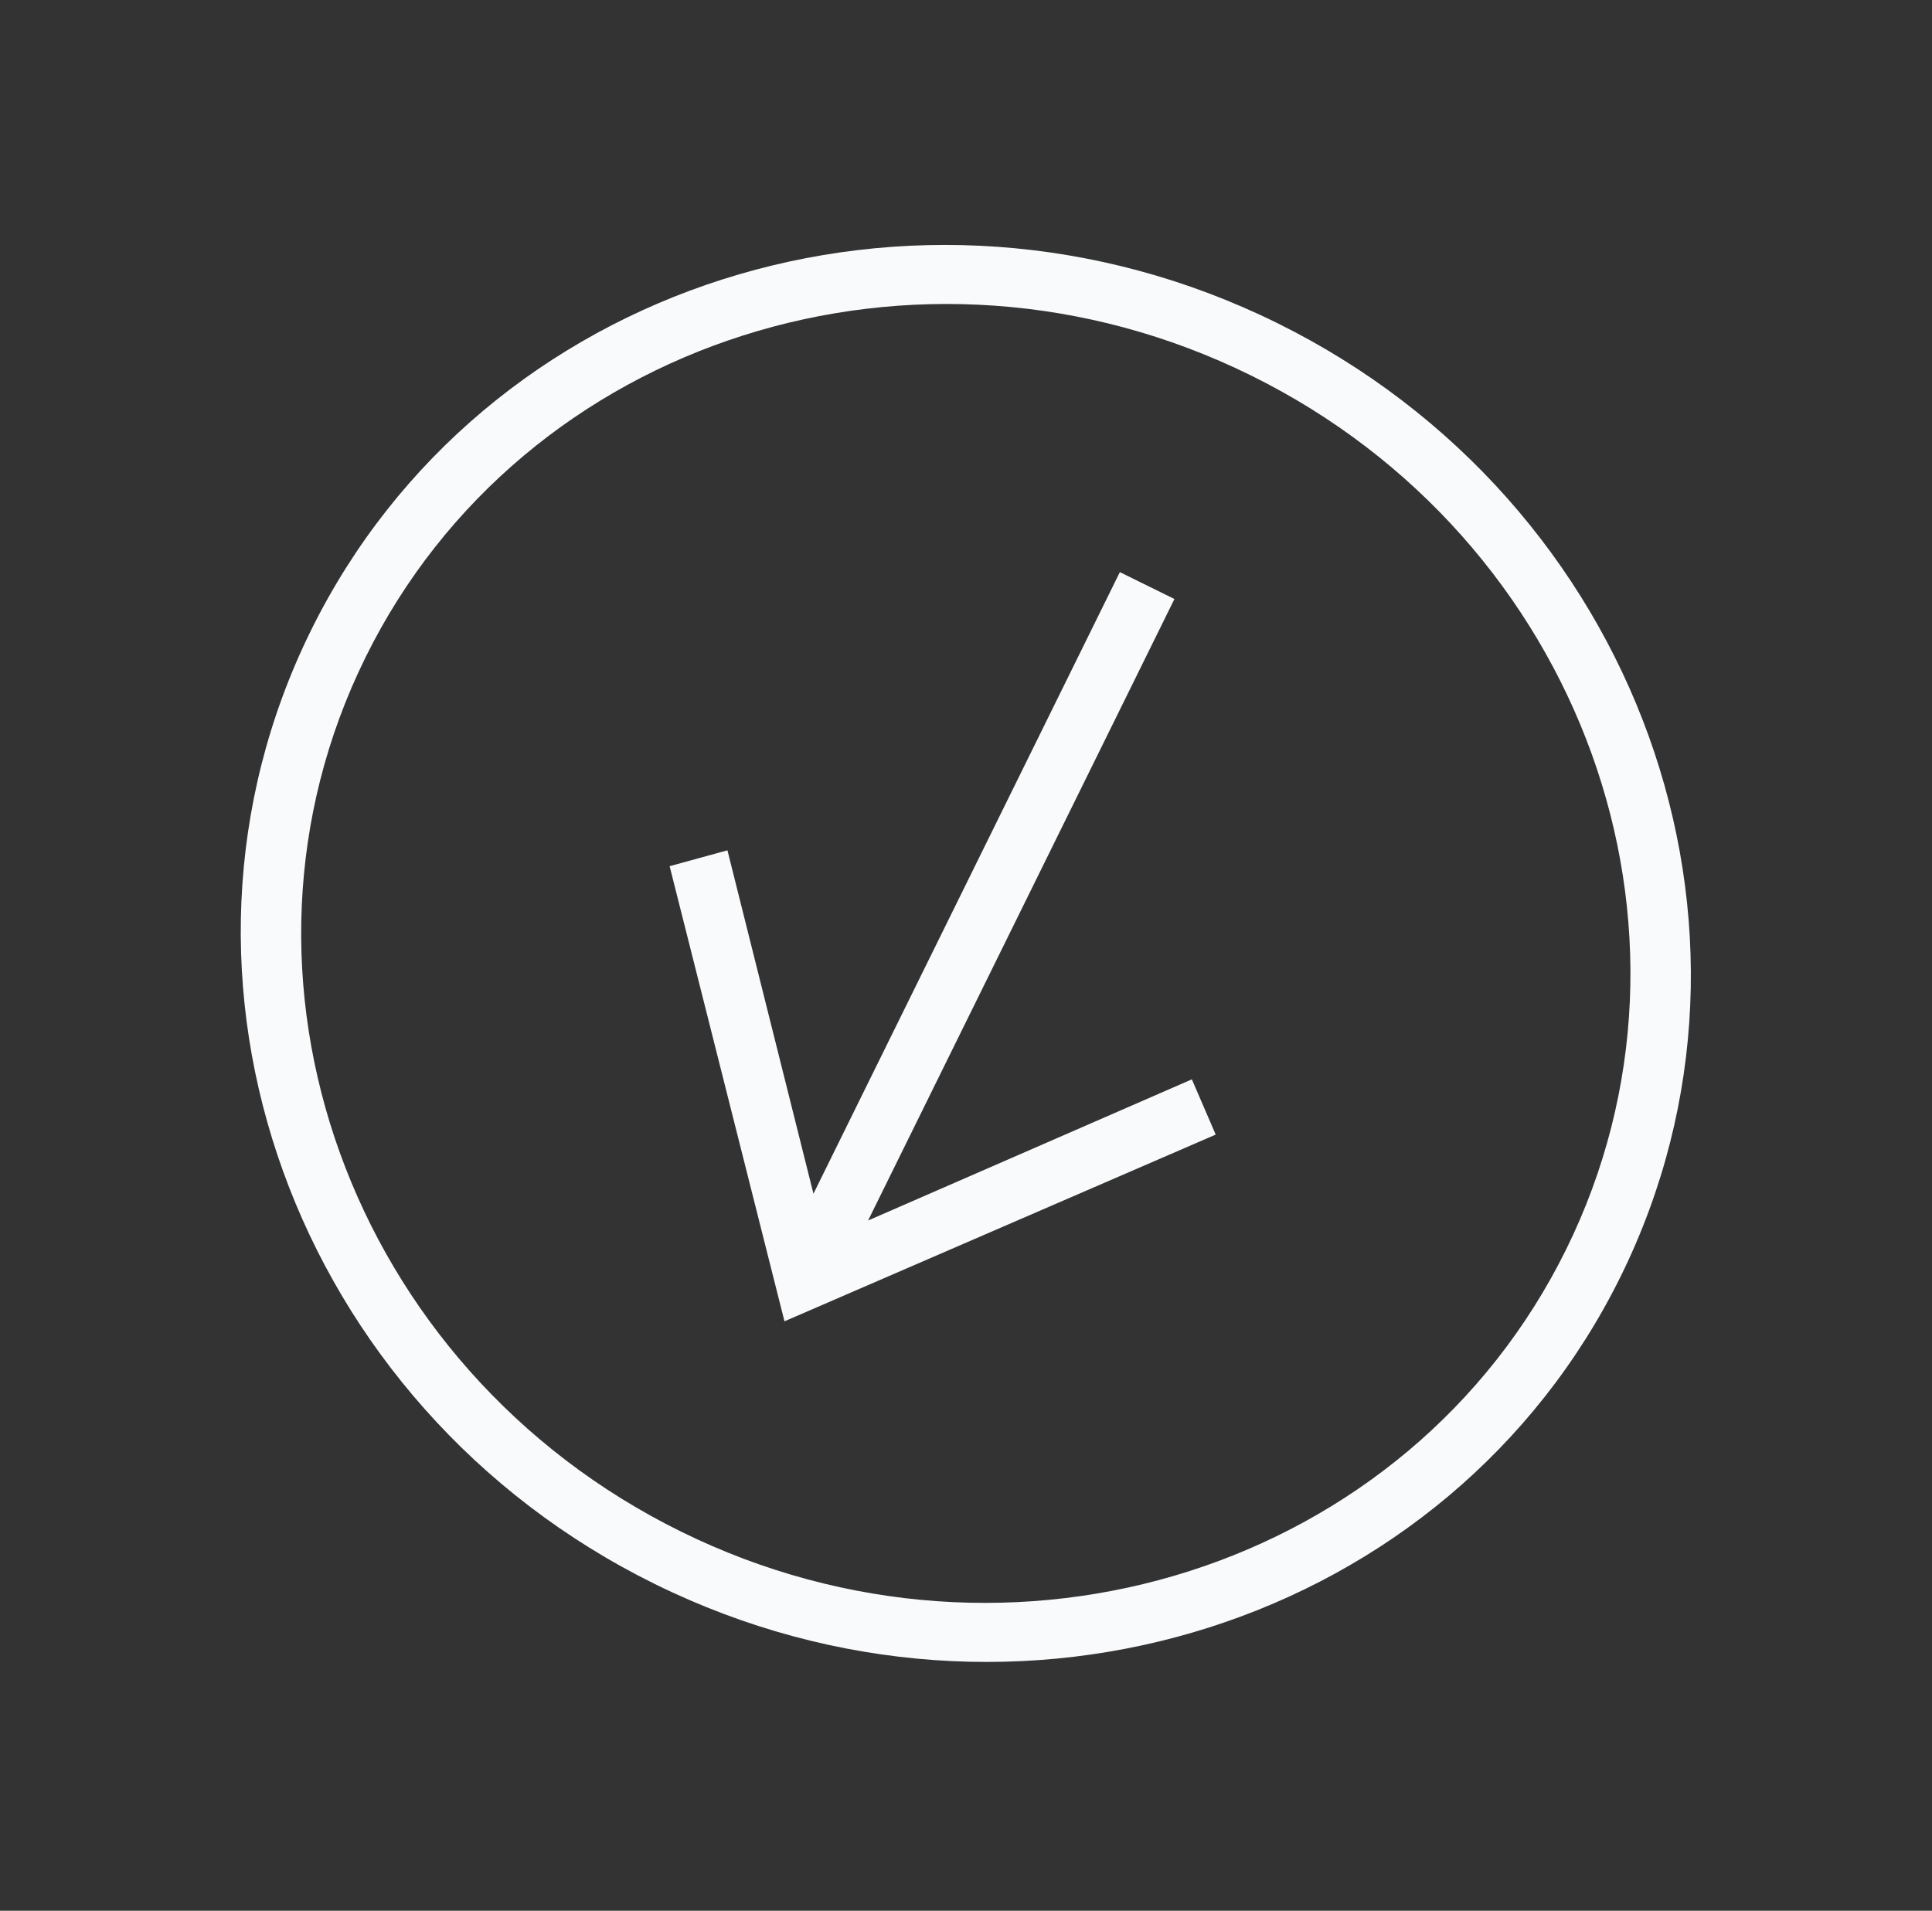 <svg width="366" height="362" viewBox="0 0 366 362" fill="none" xmlns="http://www.w3.org/2000/svg">
<rect x="0" y="0" width="366" height="362" fill="#333333" stroke="none"/>
<path fill-rule="evenodd" clip-rule="evenodd" d="M307.039 241.789C339.541 175.848 310.333 94.909 241.854 61.156C173.375 27.403 91.392 53.535 58.89 119.476C26.387 185.417 55.596 266.356 124.074 300.109C192.553 333.862 274.536 307.73 307.039 241.789ZM296.699 236.692C326.493 176.247 299.718 102.053 236.947 71.112C174.175 40.173 99.023 64.127 69.229 124.572C39.436 185.018 66.211 259.212 128.982 290.152C191.753 321.092 266.906 297.137 296.699 236.692ZM154.101 226.154L137.807 161.097L126.855 164.101L148.612 250.327L230.304 214.955L225.787 204.487L164.451 231.23L222.486 113.486L212.147 108.39L154.101 226.154Z" fill="#F9FAFB"/>
</svg>
